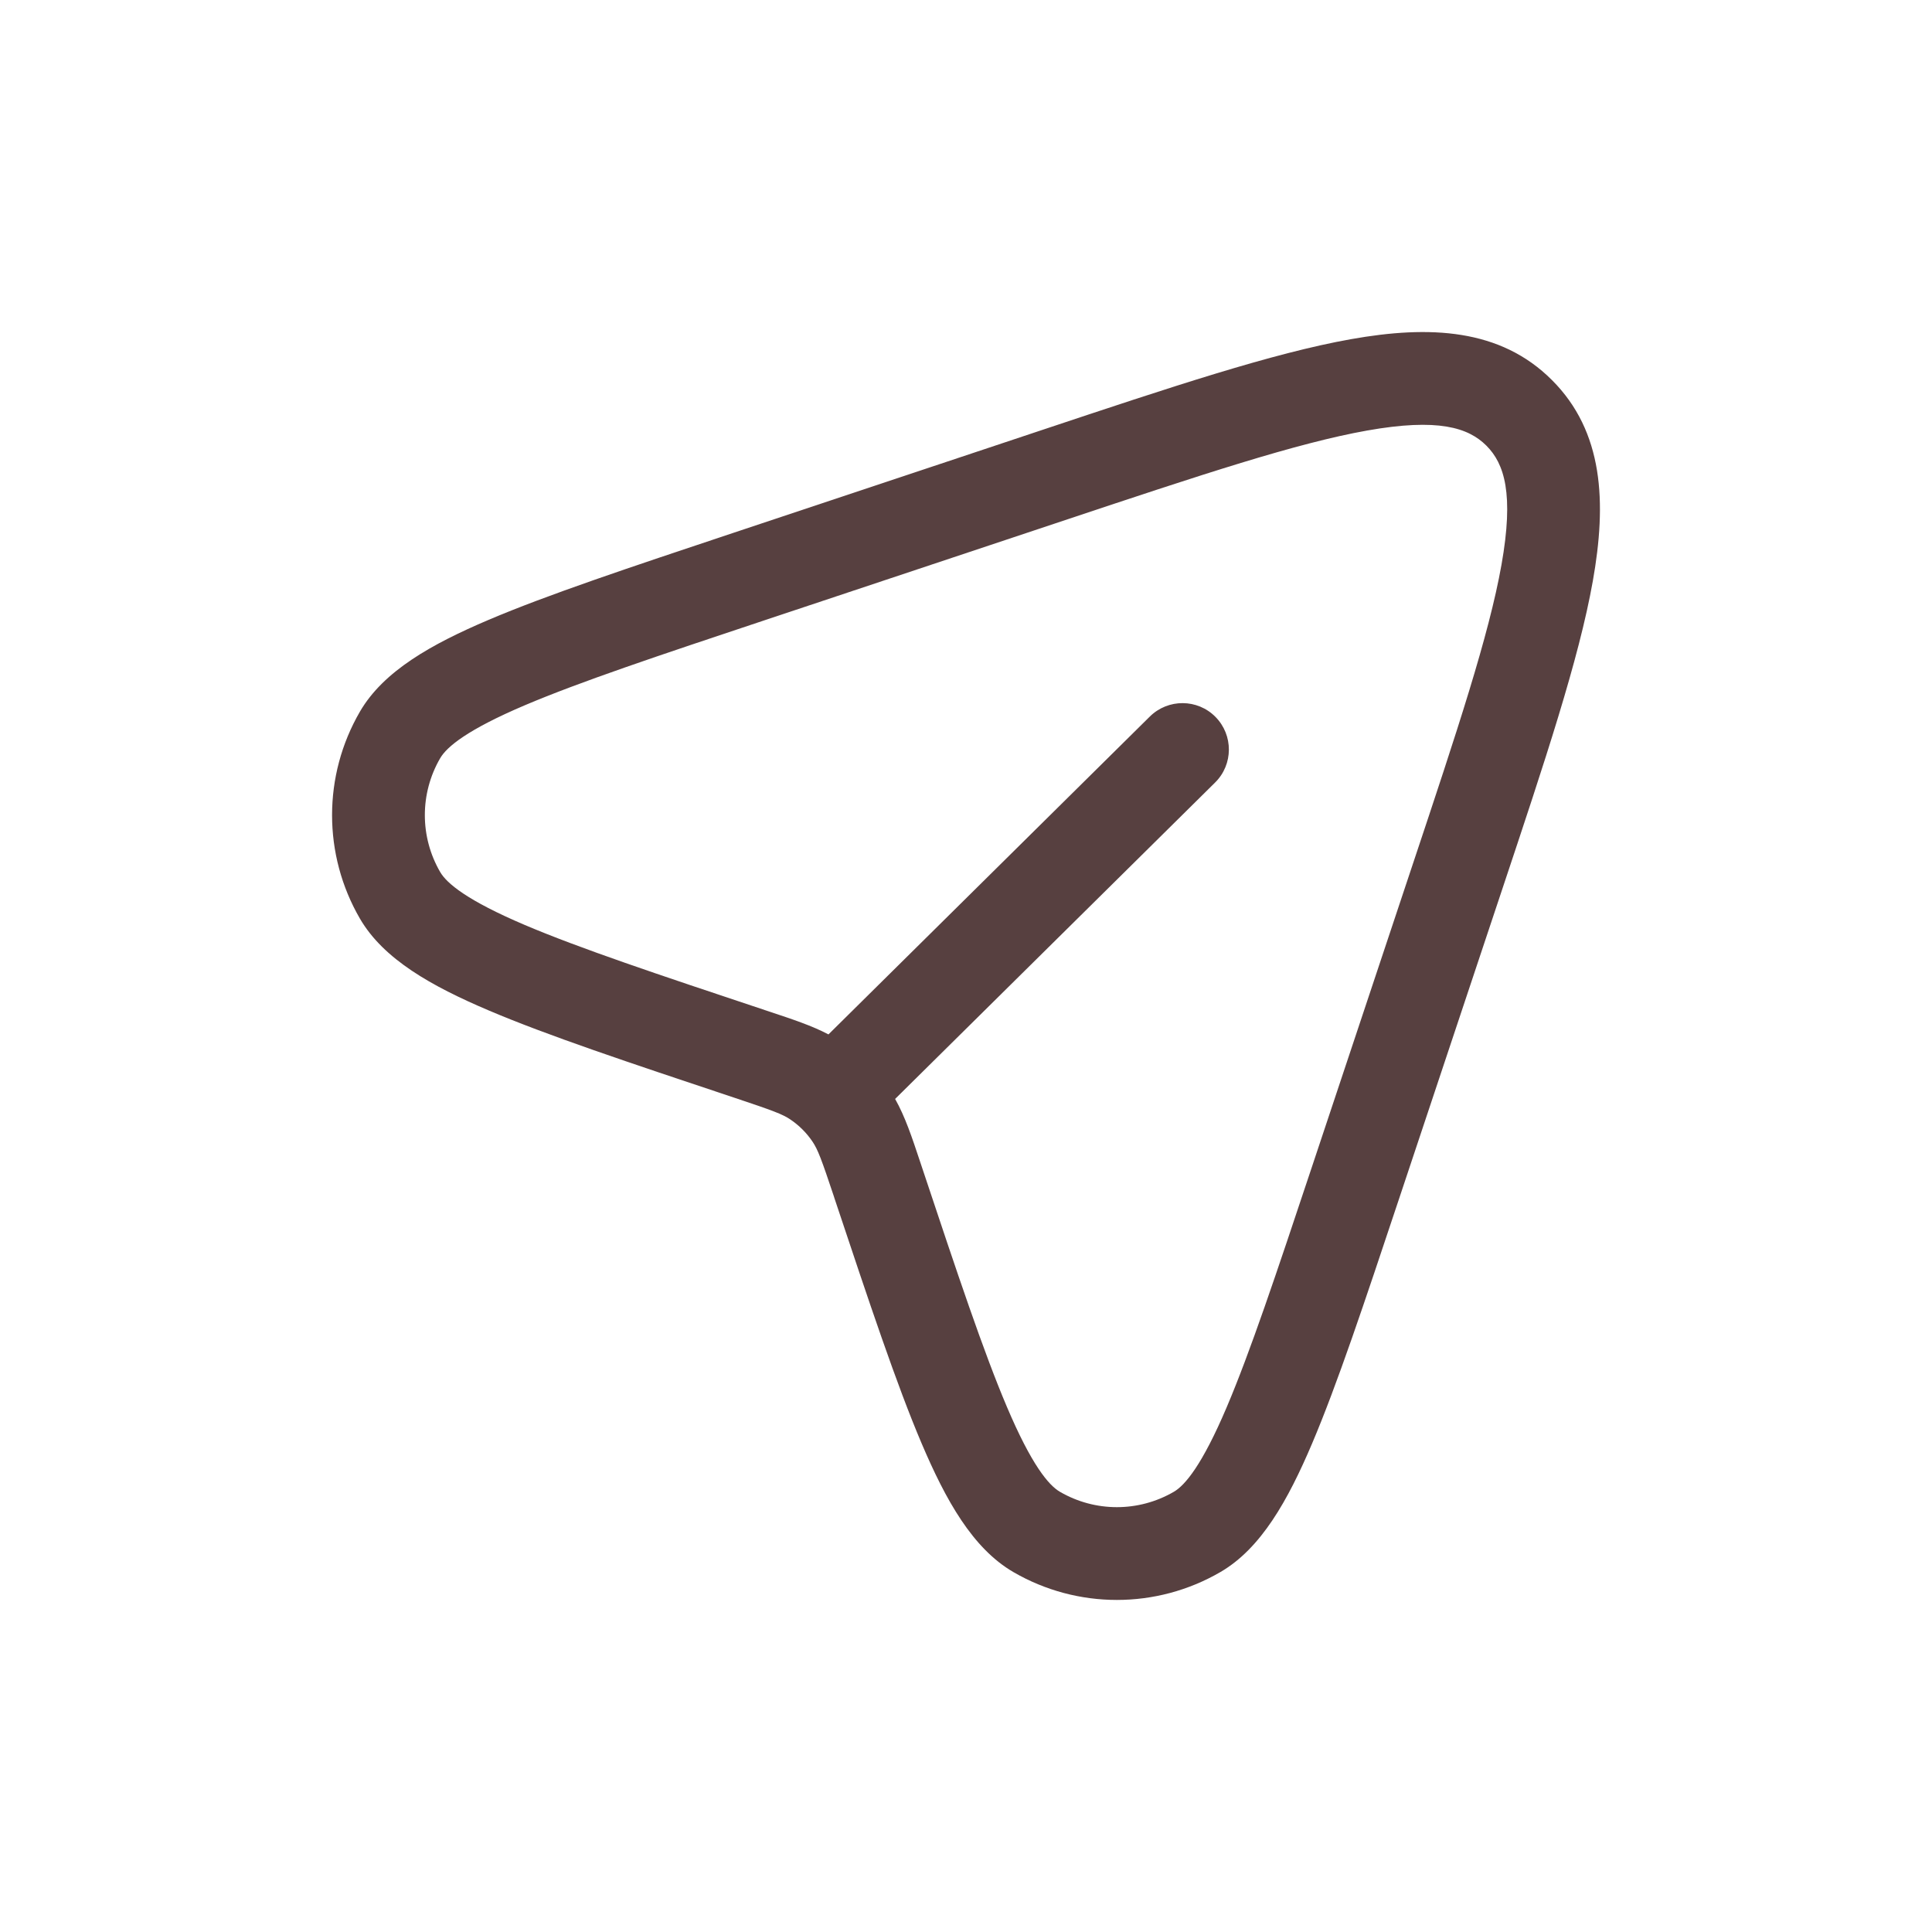<svg width="32" height="32" viewBox="0 0 32 32" fill="none" xmlns="http://www.w3.org/2000/svg">
    <path fill-rule="evenodd" clip-rule="evenodd"
          d="M22.644 7.131C21.474 7.339 19.896 7.863 17.683 8.601L12.671 10.271C10.891 10.864 9.602 11.295 8.691 11.682C7.739 12.087 7.401 12.369 7.291 12.558C6.952 13.141 6.952 13.861 7.291 14.444C7.401 14.633 7.739 14.915 8.691 15.32C9.602 15.707 10.891 16.138 12.671 16.731C12.7 16.741 12.727 16.75 12.755 16.759C13.134 16.885 13.448 16.989 13.722 17.133L19.045 11.868C19.347 11.57 19.834 11.572 20.132 11.874C20.43 12.176 20.428 12.662 20.126 12.961L14.826 18.202C14.991 18.494 15.103 18.83 15.241 19.245C15.25 19.273 15.259 19.3 15.269 19.329C15.862 21.109 16.293 22.398 16.68 23.308C17.085 24.261 17.367 24.599 17.556 24.709C18.139 25.048 18.859 25.048 19.442 24.709C19.631 24.599 19.913 24.261 20.318 23.308C20.705 22.398 21.136 21.109 21.729 19.329L23.399 14.317C24.137 12.104 24.661 10.526 24.869 9.356C25.078 8.181 24.919 7.681 24.619 7.381C24.319 7.082 23.819 6.922 22.644 7.131ZM22.375 5.618C23.677 5.386 24.85 5.439 25.705 6.295C26.561 7.15 26.614 8.323 26.382 9.625C26.152 10.92 25.59 12.604 24.879 14.737L23.174 19.852C22.596 21.587 22.146 22.935 21.732 23.91C21.332 24.85 20.888 25.646 20.214 26.038C19.154 26.654 17.844 26.654 16.784 26.038C16.11 25.646 15.666 24.85 15.266 23.91C14.851 22.935 14.402 21.587 13.823 19.852L13.811 19.814C13.608 19.206 13.547 19.042 13.459 18.911C13.361 18.765 13.235 18.639 13.089 18.541C12.958 18.453 12.793 18.392 12.185 18.189L12.149 18.177C10.413 17.598 9.065 17.149 8.09 16.734C7.15 16.334 6.354 15.89 5.962 15.216C5.346 14.156 5.346 12.846 5.962 11.786C6.354 11.112 7.15 10.668 8.09 10.268C9.065 9.853 10.413 9.404 12.149 8.825L17.263 7.121C19.396 6.41 21.08 5.848 22.375 5.618Z"
          fill="#1F0000" fill-opacity="0.75"/>
</svg>
